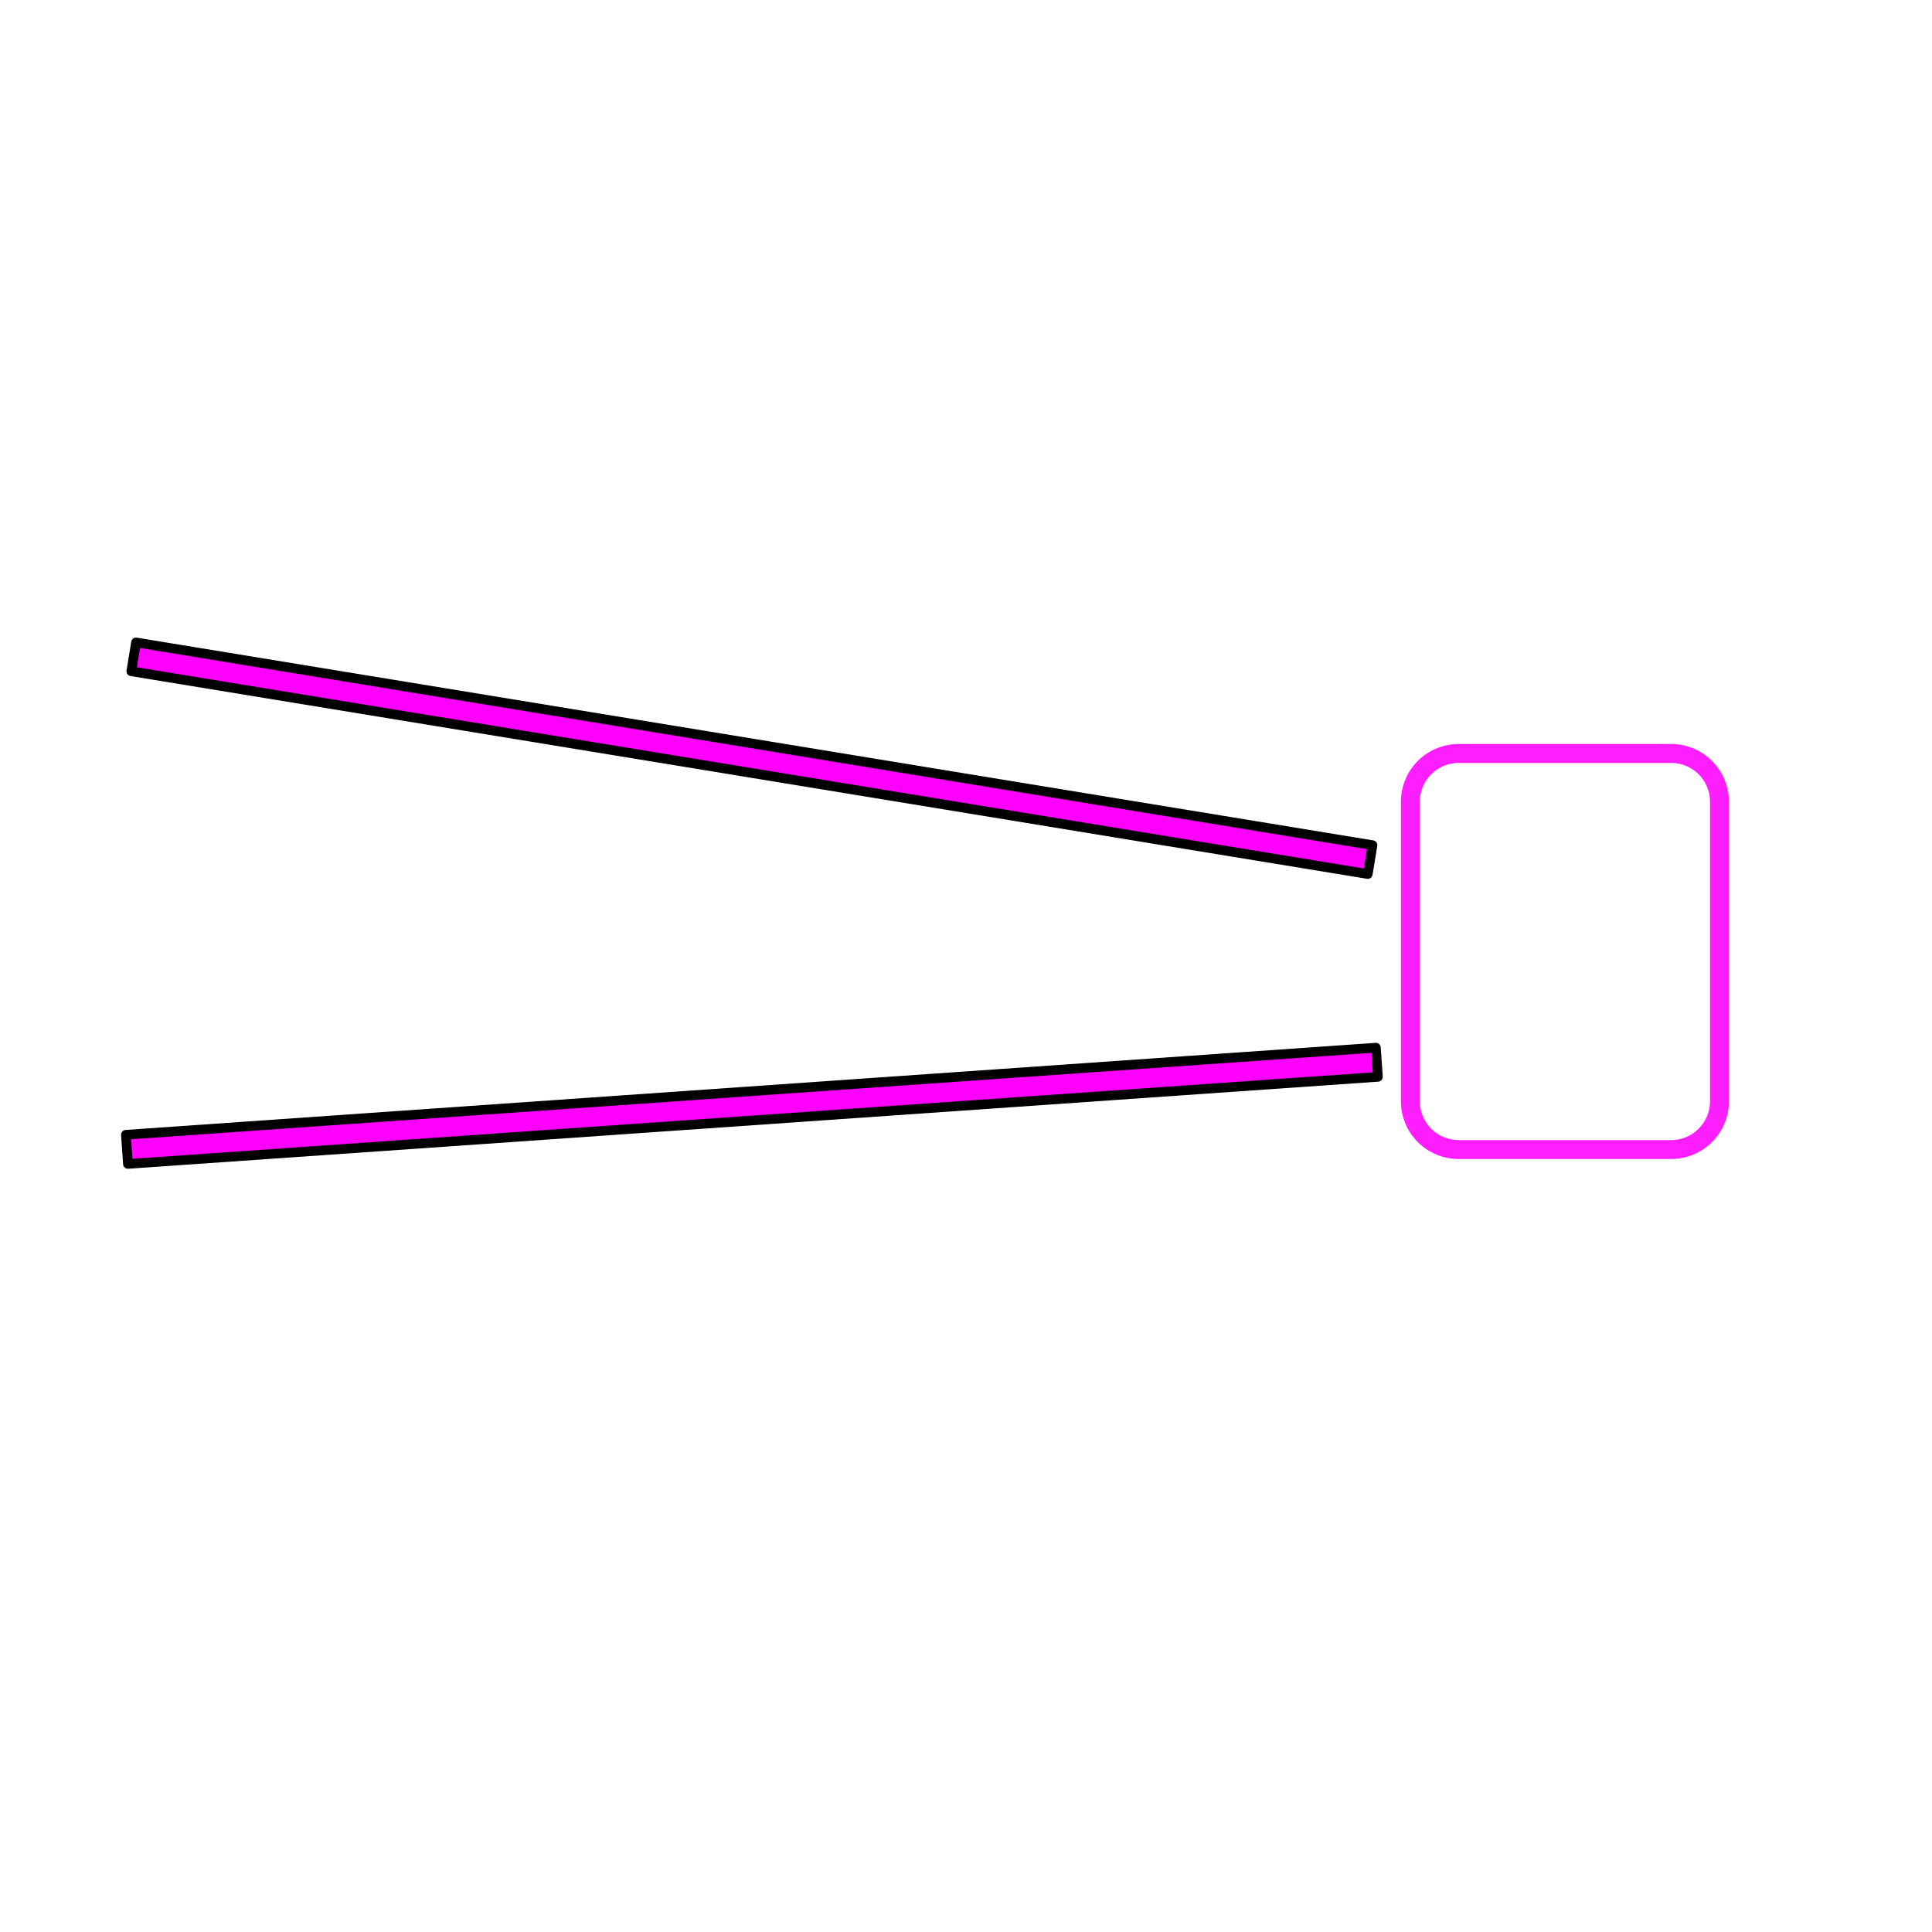 <svg xmlns="http://www.w3.org/2000/svg" width="200" height="200" viewBox="0 0 200 200">
  <defs>
    <style>
      .cls-1 {
        fill: #f0f;
        stroke: #000;
        stroke-width: 1px;
      }

      .cls-1, .cls-2 {
        stroke-linejoin: round;
        fill-rule: evenodd;
      }

      .cls-2 {
        fill: none;
        stroke: #ff1eff;
        stroke-width: 1.96px;
      }
    </style>
  </defs>
  <path id="Line_1" data-name="Line 1" class="cls-1" d="M13.243,120.49l-0.21-3.019,129.4-9.016,0.211,3.019Zm0.349-51,0.49-2.986,128,20.988-0.49,2.986Z"/>
  <path class="cls-2" d="M151,78h22a5,5,0,0,1,5,5v31a5,5,0,0,1-5,5H151a5,5,0,0,1-5-5V83A5,5,0,0,1,151,78Z"/>
</svg>
